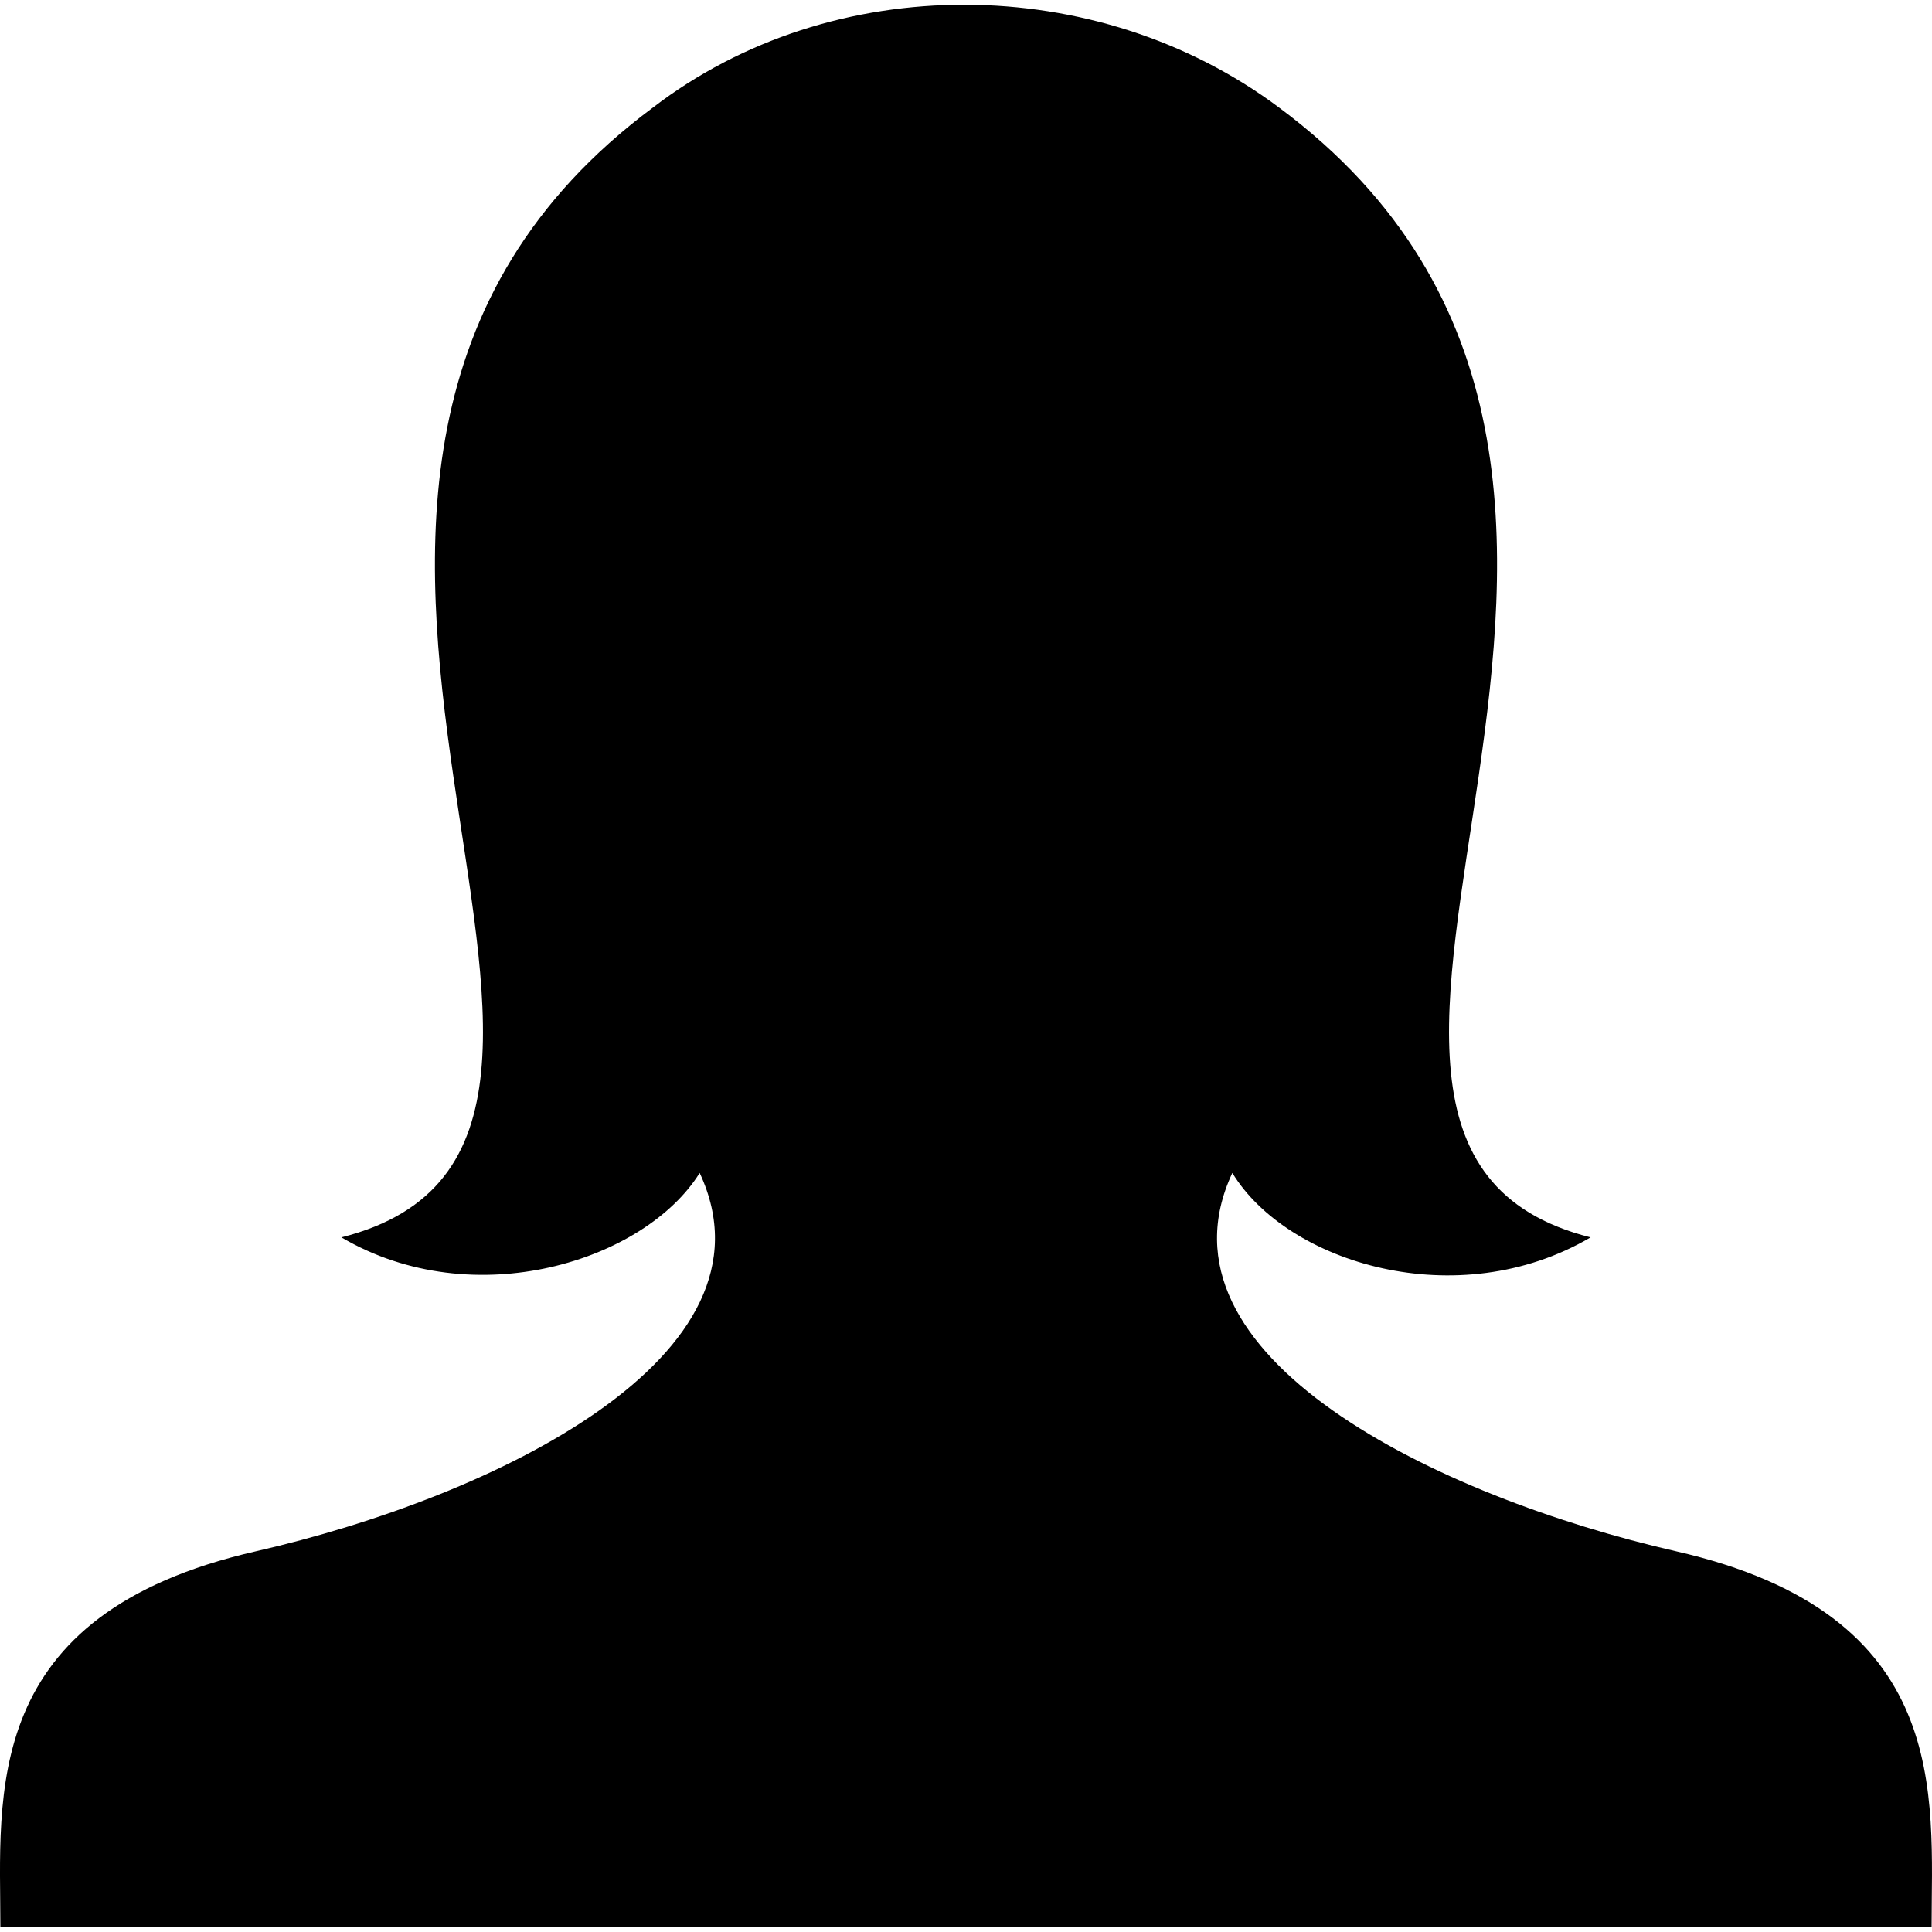 <?xml version="1.0" encoding="utf-8"?>
<!-- Generator: Adobe Illustrator 14.0.0, SVG Export Plug-In . SVG Version: 6.00 Build 43363)  -->
<!DOCTYPE svg PUBLIC "-//W3C//DTD SVG 1.1//EN" "http://www.w3.org/Graphics/SVG/1.1/DTD/svg11.dtd">
<svg version="1.1" id="Layer_1" xmlns="http://www.w3.org/2000/svg" xmlns:xlink="http://www.w3.org/1999/xlink" x="0px" y="0px"
	 width="512px" height="512px" viewBox="0 0 512 512" enable-background="new 0 0 512 512" xml:space="preserve">
<path id="user-2-icon" d="M444.205,411.11c-63.277-14.441-140.325-51.723-117.624-100.264c14.578,23.905,59.754,37.73,94.942,17.07
	c-101.288-25.563,49.791-201.064-82.588-299.442c-48.313-36.089-118.318-36.502-165.87,0
	c-132.379,98.378,18.7,273.88-82.588,299.442c35.189,20.66,80.431,6.214,94.943-17.07c22.701,48.546-54.414,85.837-117.625,100.264
	c-73.371,16.747-67.694,64.653-67.694,99.637h511.795C511.9,475.765,517.577,427.859,444.205,411.11z"/>
</svg>
